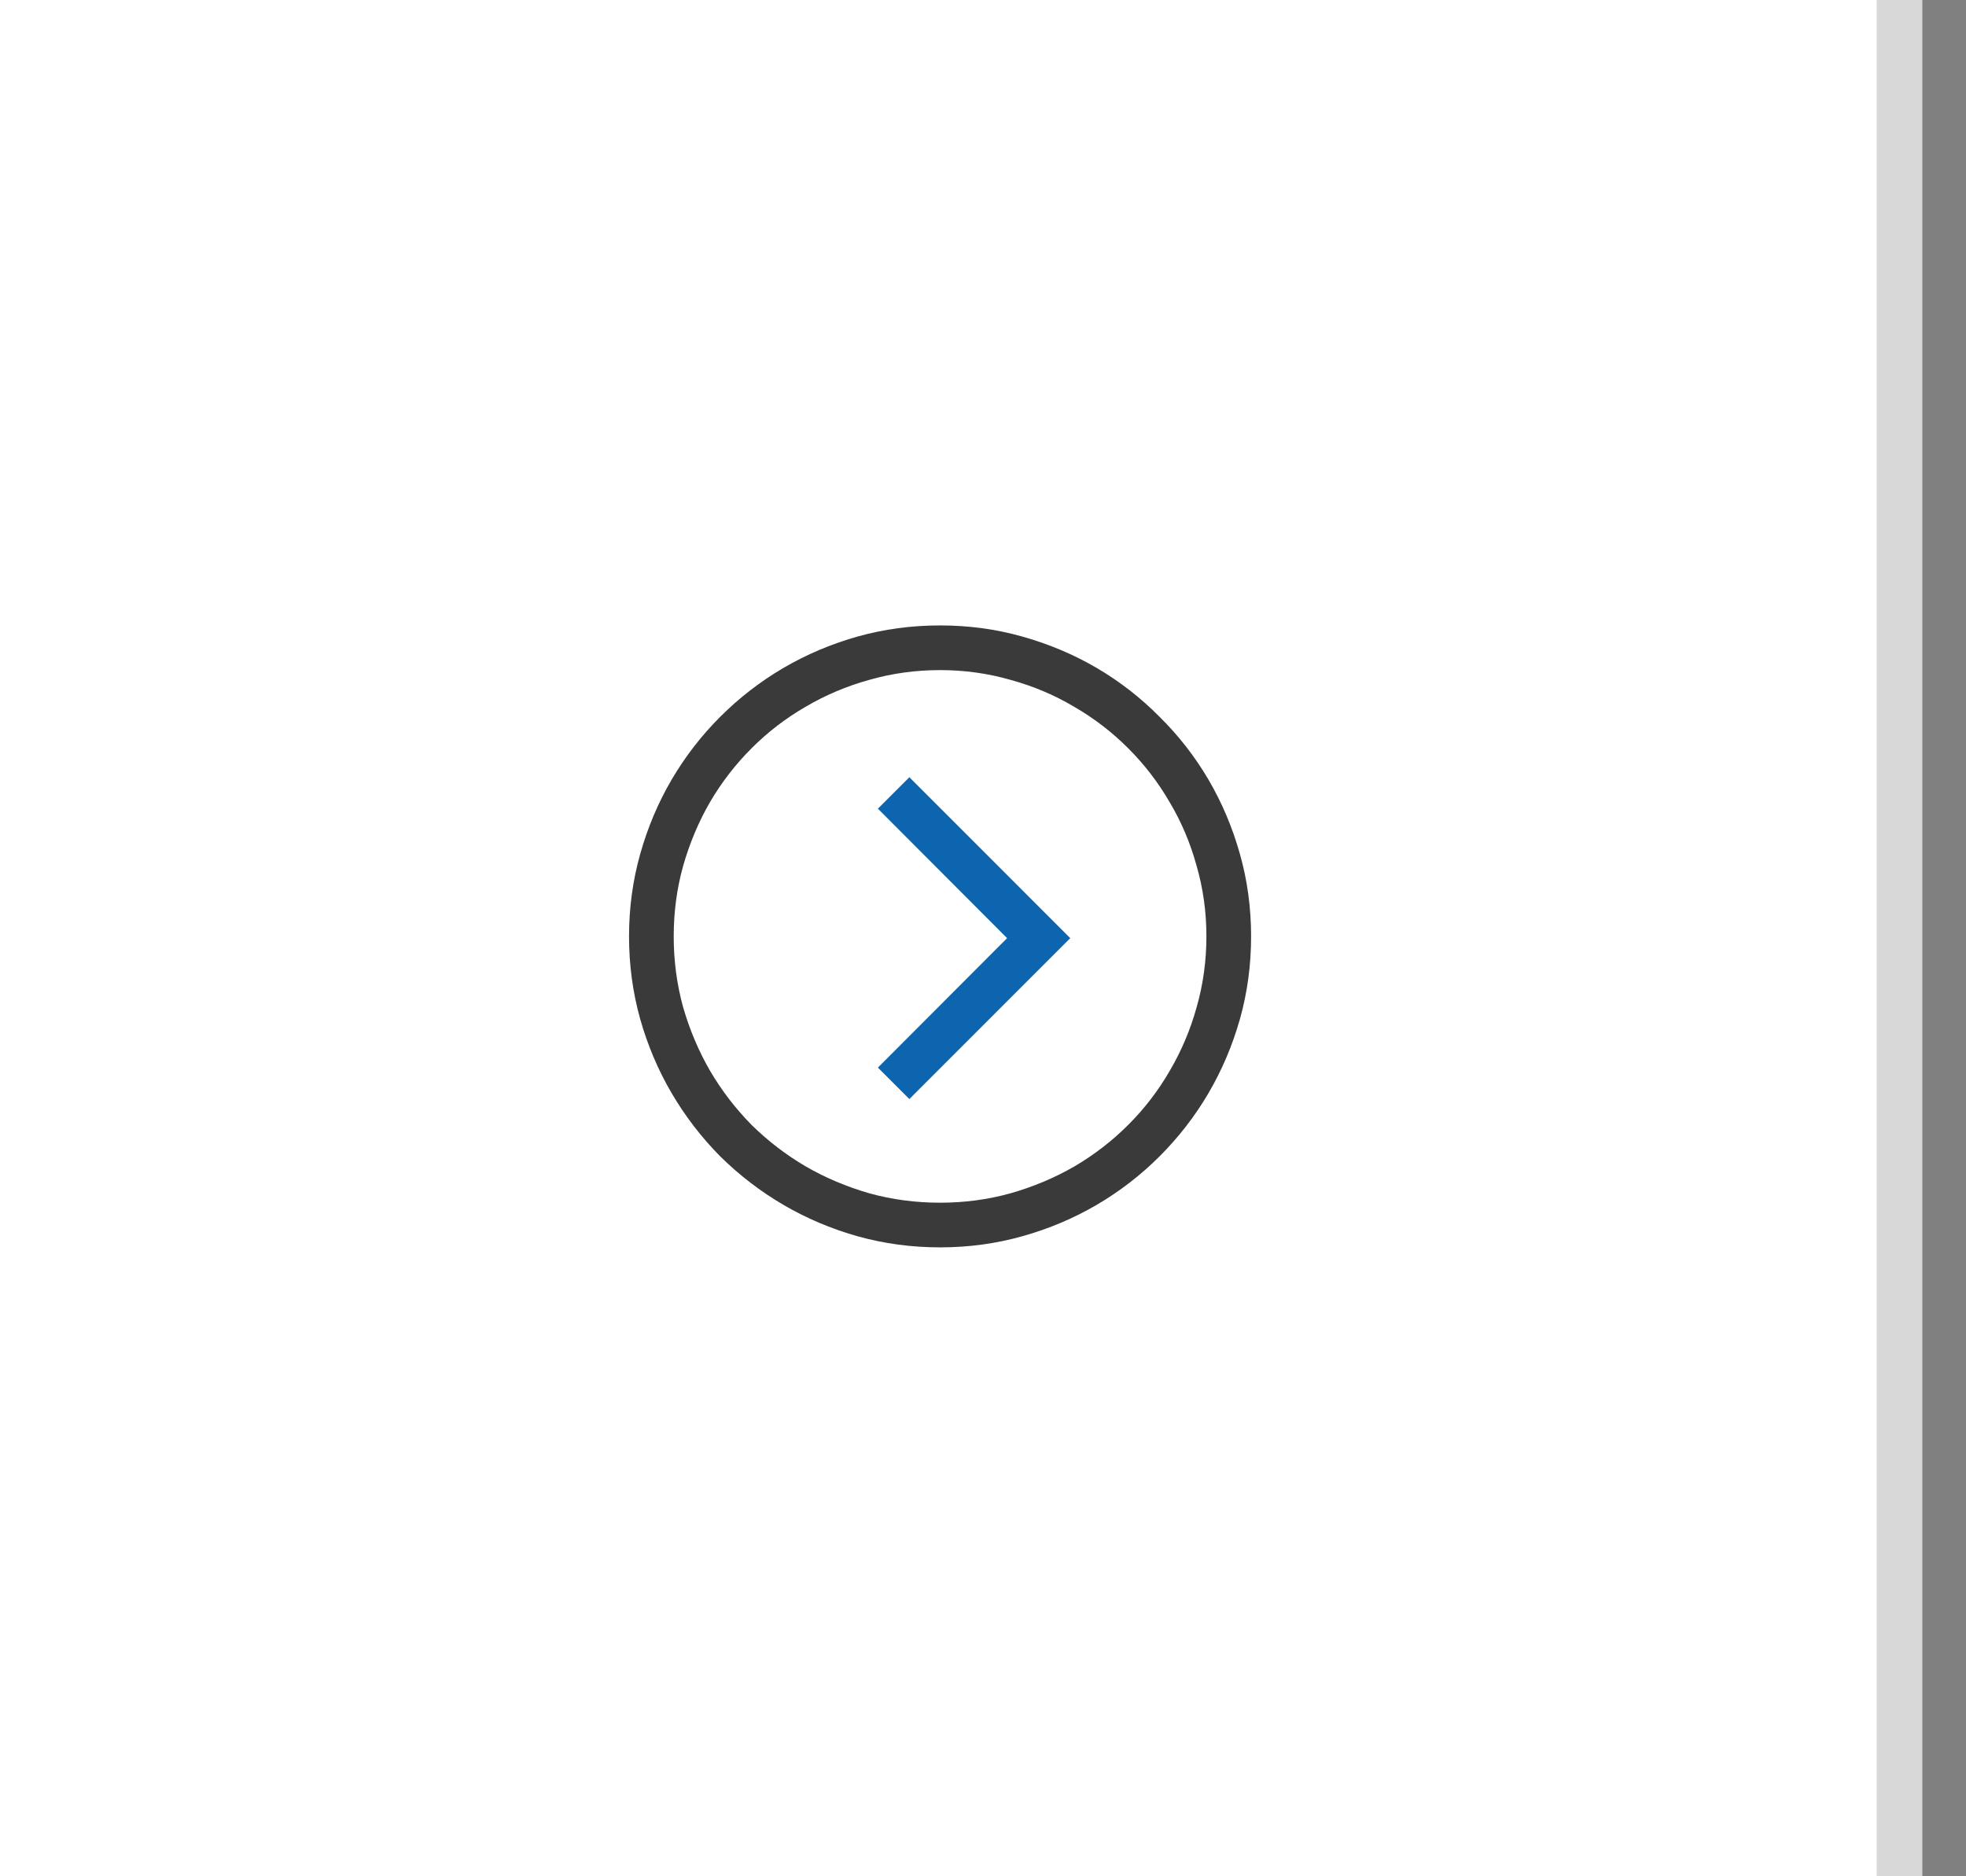 <svg width="44" height="42" viewBox="0 0 44 42" fill="none" xmlns="http://www.w3.org/2000/svg">
<rect x="0" y="0" width="44" height="42" fill="#808080" stroke="none"/>
<path d="M43 0H0V42H43V0Z" fill="white"/>
<path d="M43.023 0H42V42H43.023V0Z" fill="#D8D8D8"/>
<path d="M21 27C24.314 27 27 24.314 27 21C27 17.686 24.314 15 21 15C17.686 15 15 17.686 15 21C15 24.314 17.686 27 21 27Z" fill="white"/>
<path d="M21.039 15C20.492 15 19.963 15.073 19.453 15.219C18.948 15.359 18.474 15.56 18.031 15.82C17.588 16.076 17.185 16.385 16.82 16.75C16.461 17.109 16.151 17.51 15.891 17.953C15.635 18.396 15.435 18.872 15.289 19.383C15.148 19.888 15.078 20.414 15.078 20.961C15.078 21.508 15.148 22.037 15.289 22.547C15.435 23.052 15.635 23.526 15.891 23.969C16.151 24.412 16.461 24.815 16.82 25.18C17.185 25.539 17.588 25.849 18.031 26.109C18.474 26.365 18.948 26.565 19.453 26.711C19.963 26.852 20.492 26.922 21.039 26.922C21.586 26.922 22.112 26.852 22.617 26.711C23.128 26.565 23.604 26.365 24.047 26.109C24.49 25.849 24.891 25.539 25.25 25.18C25.615 24.815 25.924 24.412 26.18 23.969C26.44 23.526 26.641 23.052 26.781 22.547C26.927 22.037 27 21.508 27 20.961C27 20.414 26.927 19.888 26.781 19.383C26.641 18.872 26.44 18.398 26.18 17.961C25.924 17.518 25.615 17.115 25.25 16.75C24.885 16.385 24.482 16.076 24.039 15.82C23.602 15.56 23.128 15.359 22.617 15.219C22.112 15.073 21.586 15 21.039 15ZM21.039 14C21.68 14 22.294 14.083 22.883 14.25C23.477 14.417 24.031 14.651 24.547 14.953C25.062 15.255 25.531 15.62 25.953 16.047C26.38 16.469 26.745 16.938 27.047 17.453C27.349 17.969 27.583 18.523 27.75 19.117C27.917 19.706 28 20.32 28 20.961C28 21.602 27.917 22.219 27.75 22.812C27.583 23.401 27.349 23.953 27.047 24.469C26.745 24.984 26.38 25.456 25.953 25.883C25.531 26.305 25.062 26.667 24.547 26.969C24.031 27.271 23.477 27.505 22.883 27.672C22.294 27.838 21.68 27.922 21.039 27.922C20.398 27.922 19.781 27.838 19.188 27.672C18.599 27.505 18.047 27.271 17.531 26.969C17.016 26.667 16.544 26.305 16.117 25.883C15.695 25.456 15.333 24.984 15.031 24.469C14.729 23.953 14.495 23.401 14.328 22.812C14.162 22.219 14.078 21.602 14.078 20.961C14.078 20.32 14.162 19.706 14.328 19.117C14.495 18.523 14.729 17.969 15.031 17.453C15.333 16.938 15.695 16.469 16.117 16.047C16.544 15.62 17.016 15.255 17.531 14.953C18.047 14.651 18.599 14.417 19.188 14.25C19.781 14.083 20.398 14 21.039 14Z" fill="#3A3A3A"/>
<path d="M19.648 23.898L20.352 24.602L23.953 21L20.352 17.398L19.648 18.102L22.539 21L19.648 23.898Z" fill="#0D64AF"/>
</svg>
